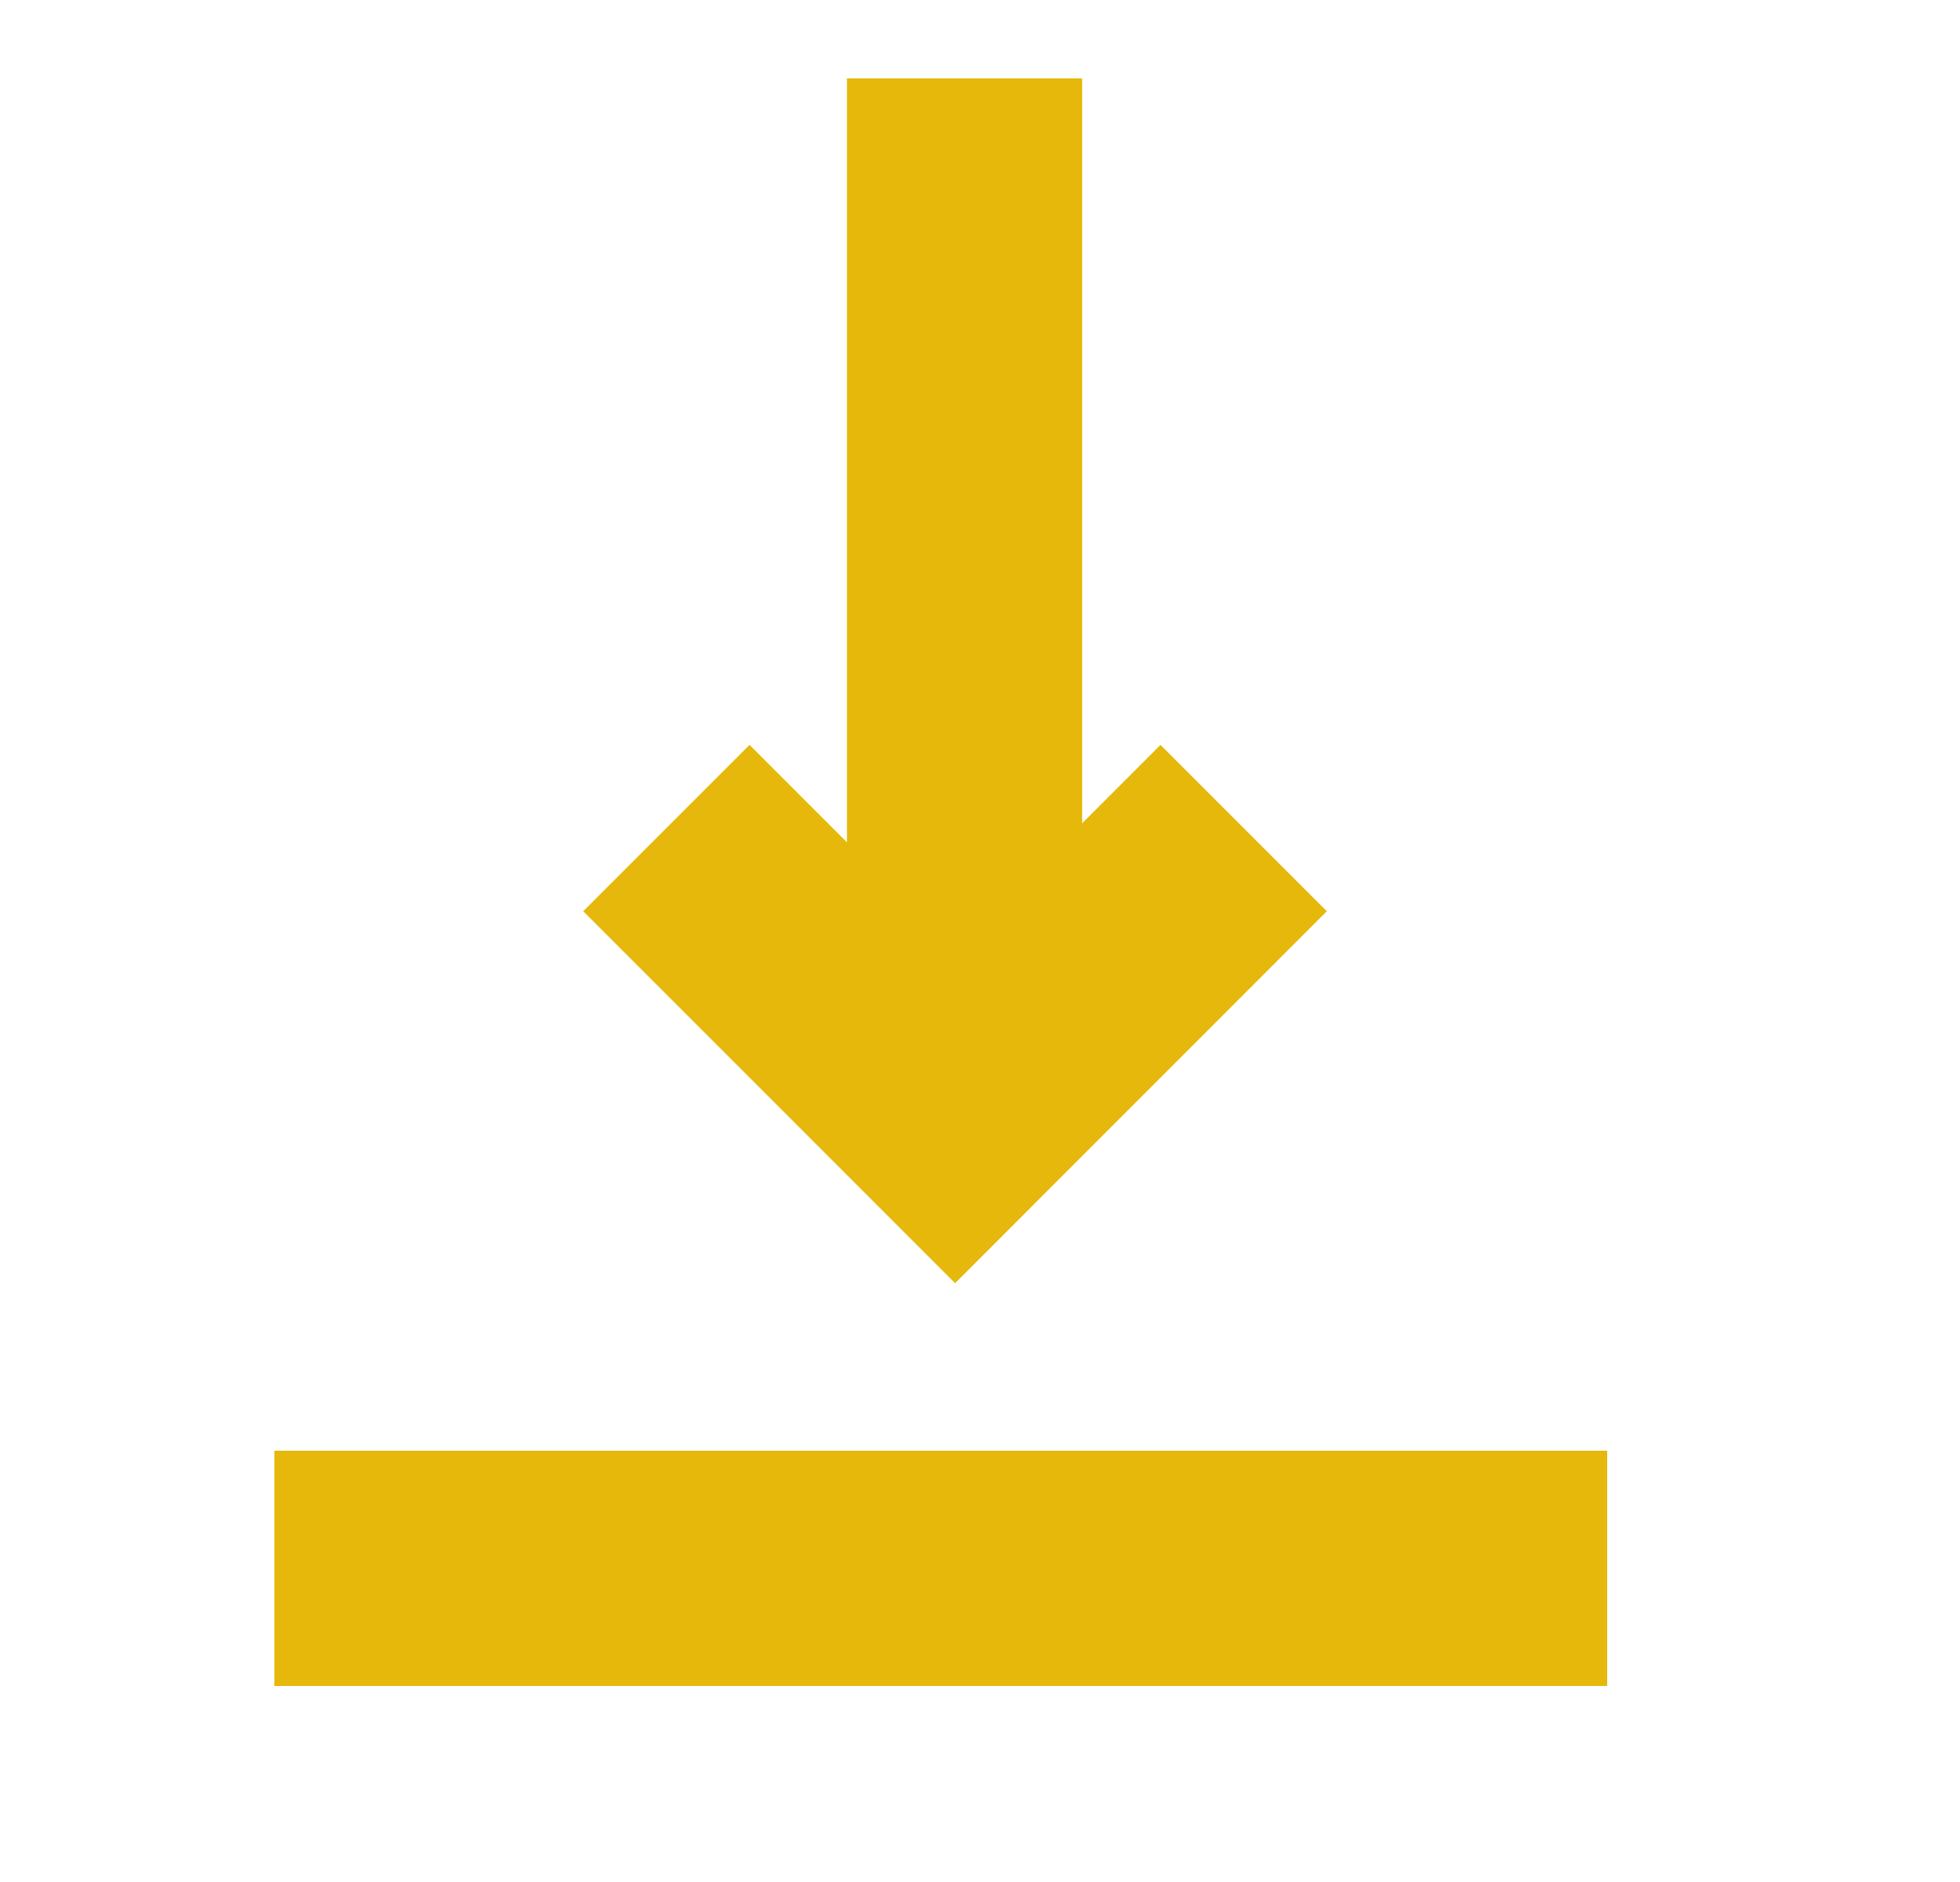 <svg width="25" height="24" viewBox="0 0 25 24" fill="none" xmlns="http://www.w3.org/2000/svg">
<path d="M20.5 20L3.5 20" stroke="#E5B80B" stroke-width="3"/>
<path d="M12.303 14L12.303 1" stroke="#E5B80B" stroke-width="3"/>
<path d="M15.863 10.56L12.182 14.242L8.5 10.56" stroke="#E5B80B" stroke-width="3"/>
</svg>
